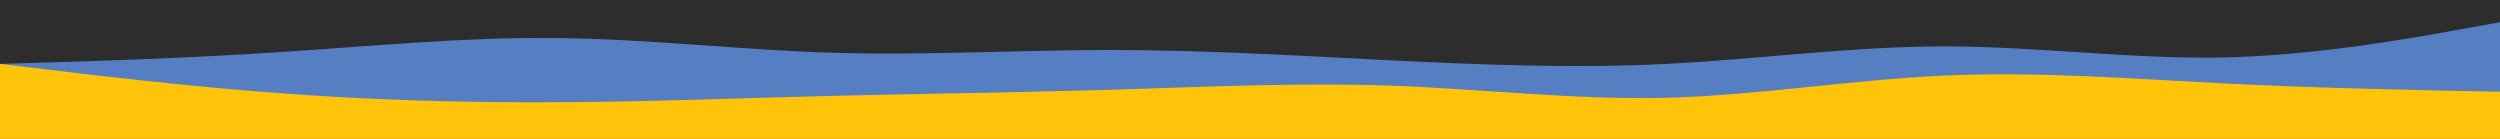 <svg id="visual" viewBox="0 0 900 50" width="900" height="50" xmlns="http://www.w3.org/2000/svg" xmlns:xlink="http://www.w3.org/1999/xlink" version="1.1"><rect x="0" y="0" width="900" height="50" fill="#2D2D2D"></rect><path d="M0 23L16.7 22.5C33.3 22 66.7 21 100 18.8C133.3 16.7 166.7 13.3 200 13.7C233.3 14 266.7 18 300 19C333.3 20 366.7 18 400 18C433.3 18 466.7 20 500 21.7C533.3 23.3 566.7 24.7 600 23C633.3 21.3 666.7 16.7 700 16.7C733.3 16.7 766.7 21.3 800 20.7C833.3 20 866.7 14 883.3 11L900 8L900 51L883.3 51C866.7 51 833.3 51 800 51C766.7 51 733.3 51 700 51C666.7 51 633.3 51 600 51C566.7 51 533.3 51 500 51C466.7 51 433.3 51 400 51C366.7 51 333.3 51 300 51C266.7 51 233.3 51 200 51C166.7 51 133.3 51 100 51C66.7 51 33.3 51 16.7 51L0 51Z" fill="#557fc2"></path><path d="M0 23L16.7 25C33.3 27 66.7 31 100 33.5C133.3 36 166.7 37 200 36.8C233.3 36.7 266.7 35.3 300 34.5C333.3 33.7 366.7 33.3 400 32.3C433.3 31.3 466.7 29.7 500 30.8C533.3 32 566.7 36 600 35.2C633.3 34.3 666.7 28.7 700 27.2C733.3 25.7 766.7 28.3 800 30C833.3 31.7 866.7 32.3 883.3 32.7L900 33L900 51L883.3 51C866.7 51 833.3 51 800 51C766.7 51 733.3 51 700 51C666.7 51 633.3 51 600 51C566.7 51 533.3 51 500 51C466.7 51 433.3 51 400 51C366.7 51 333.3 51 300 51C266.7 51 233.3 51 200 51C166.7 51 133.3 51 100 51C66.7 51 33.3 51 16.7 51L0 51Z" fill="#ffc309"></path></svg>